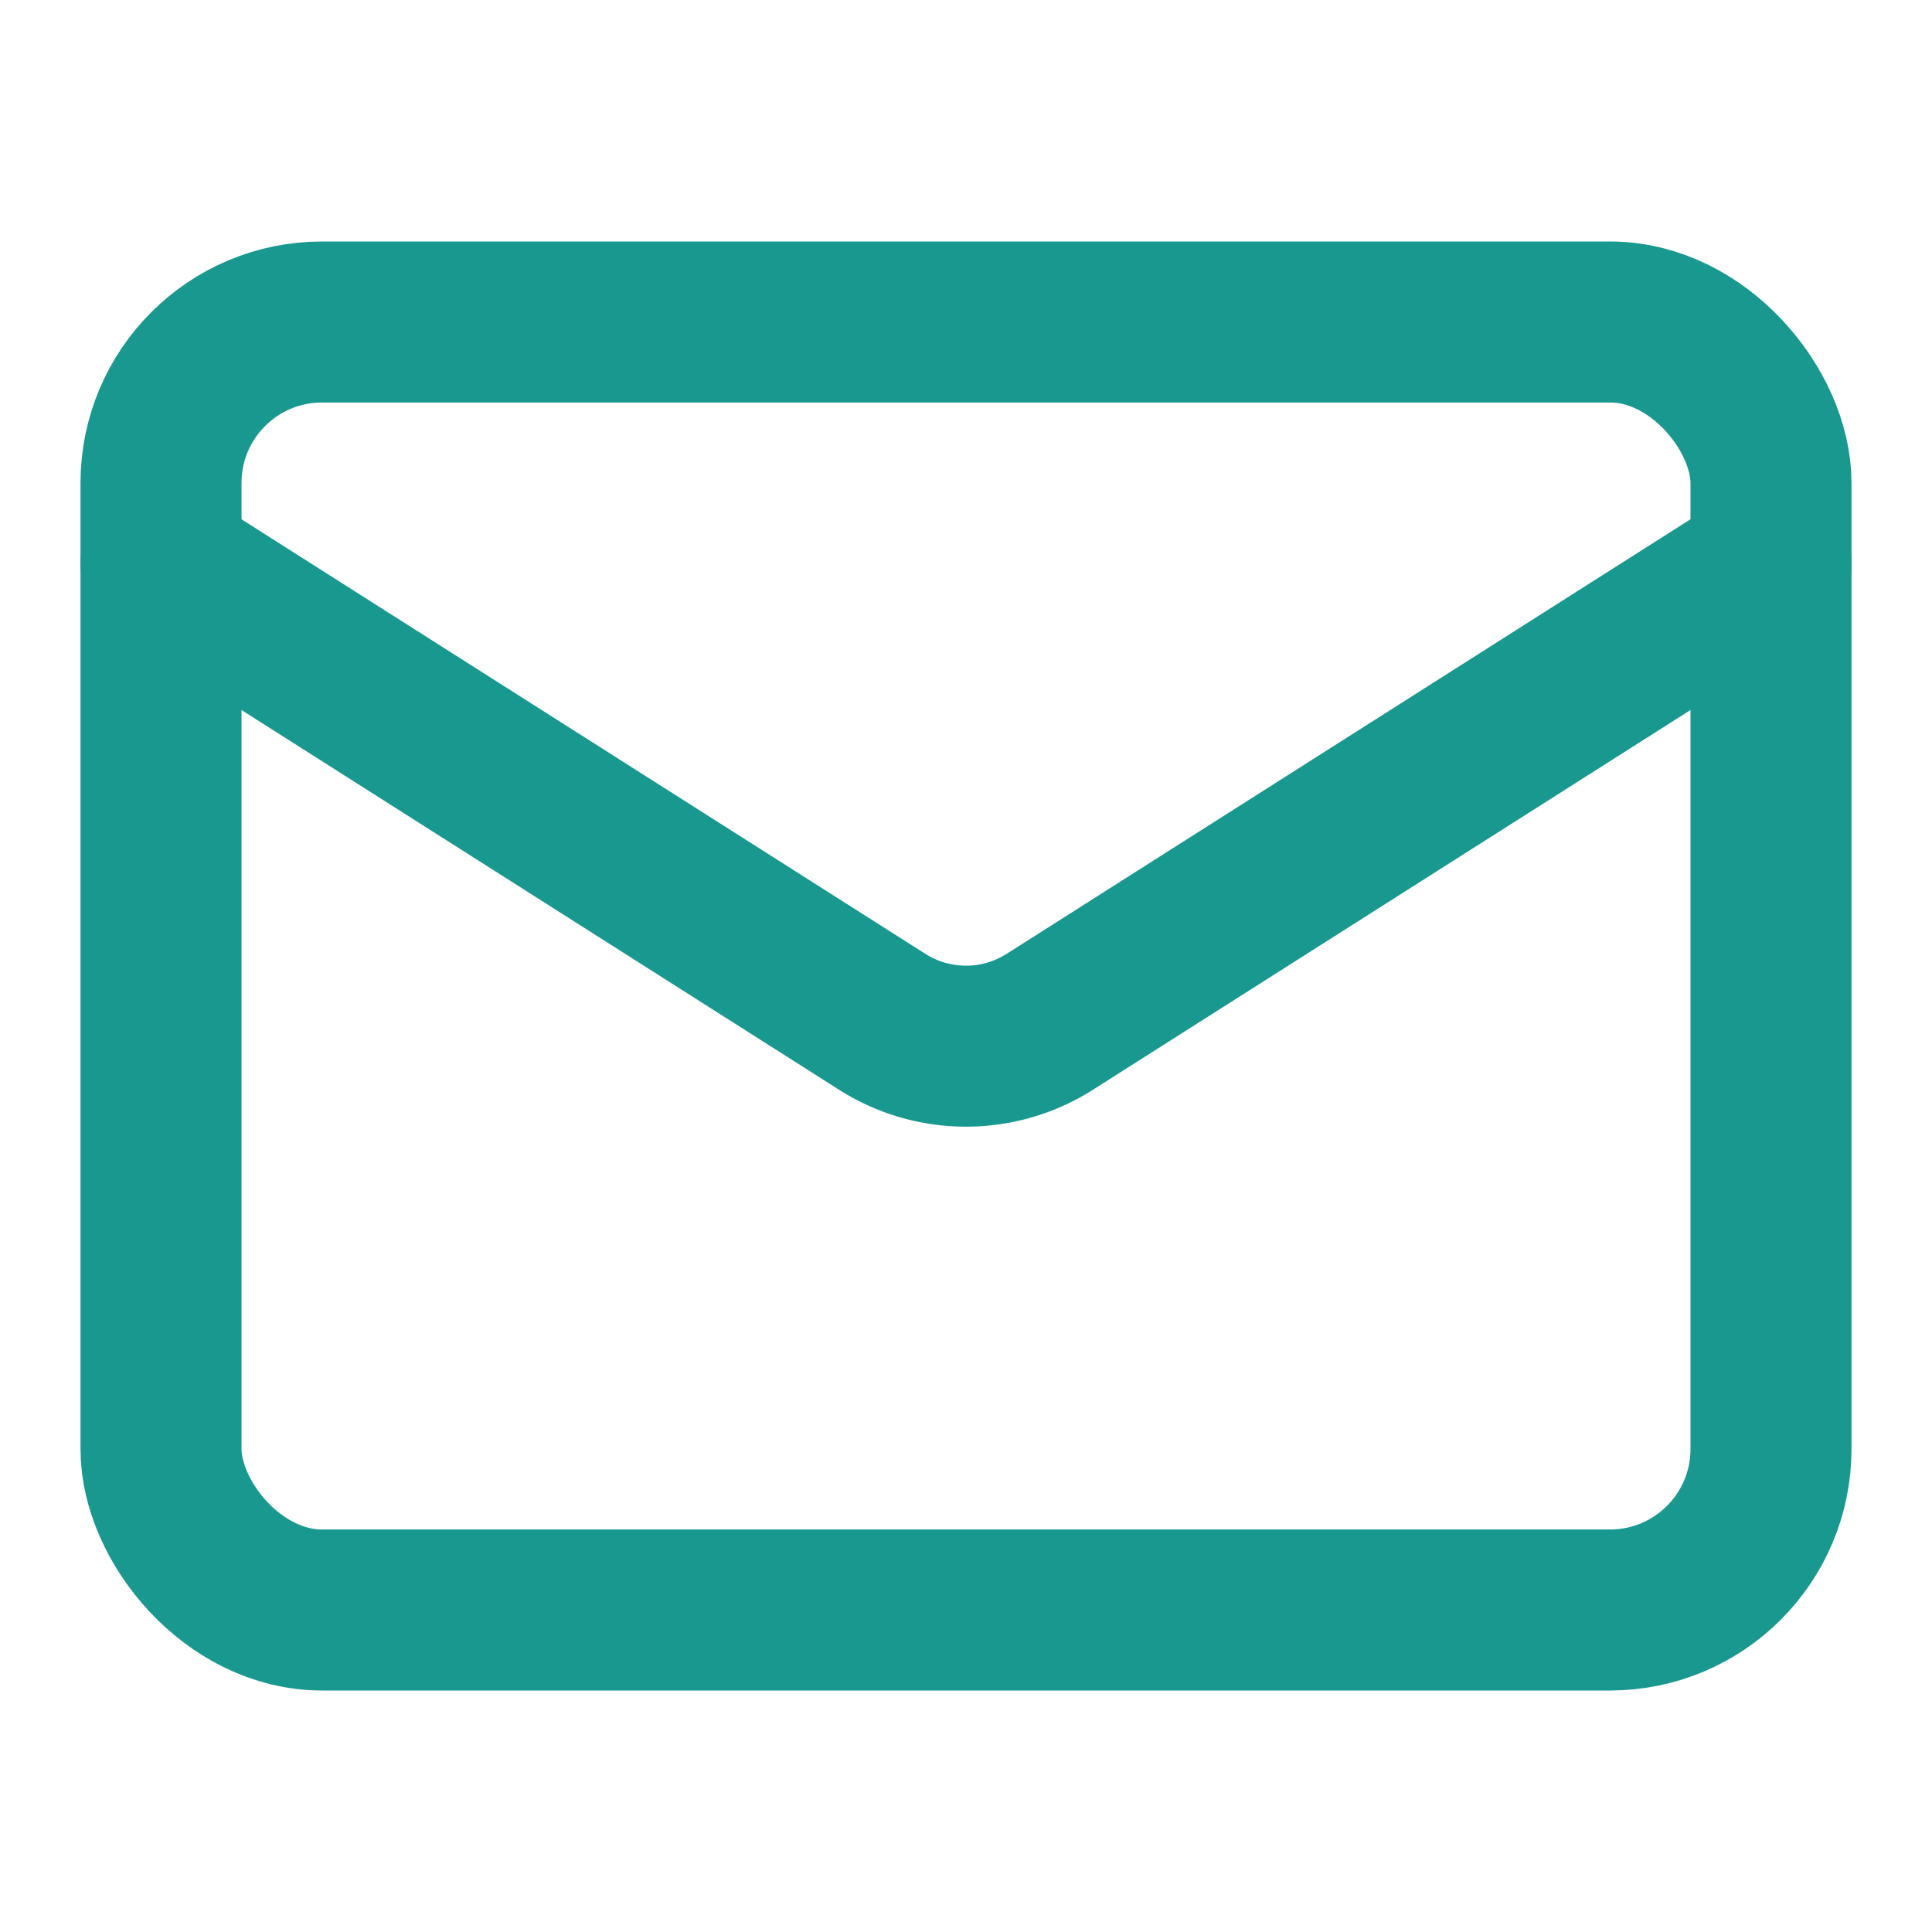 <svg xmlns="http://www.w3.org/2000/svg" width="24" height="24" viewBox="0 0 24 24" fill="none" stroke="#199890" stroke-width="2" stroke-linecap="round" stroke-linejoin="round" class="lucide lucide-mail h-8 w-8 text-[#37AF91]"><rect width="20" height="16" x="2" y="4" rx="2"></rect><path d="m22 7-8.97 5.7a1.94 1.94 0 0 1-2.06 0L2 7"></path></svg>